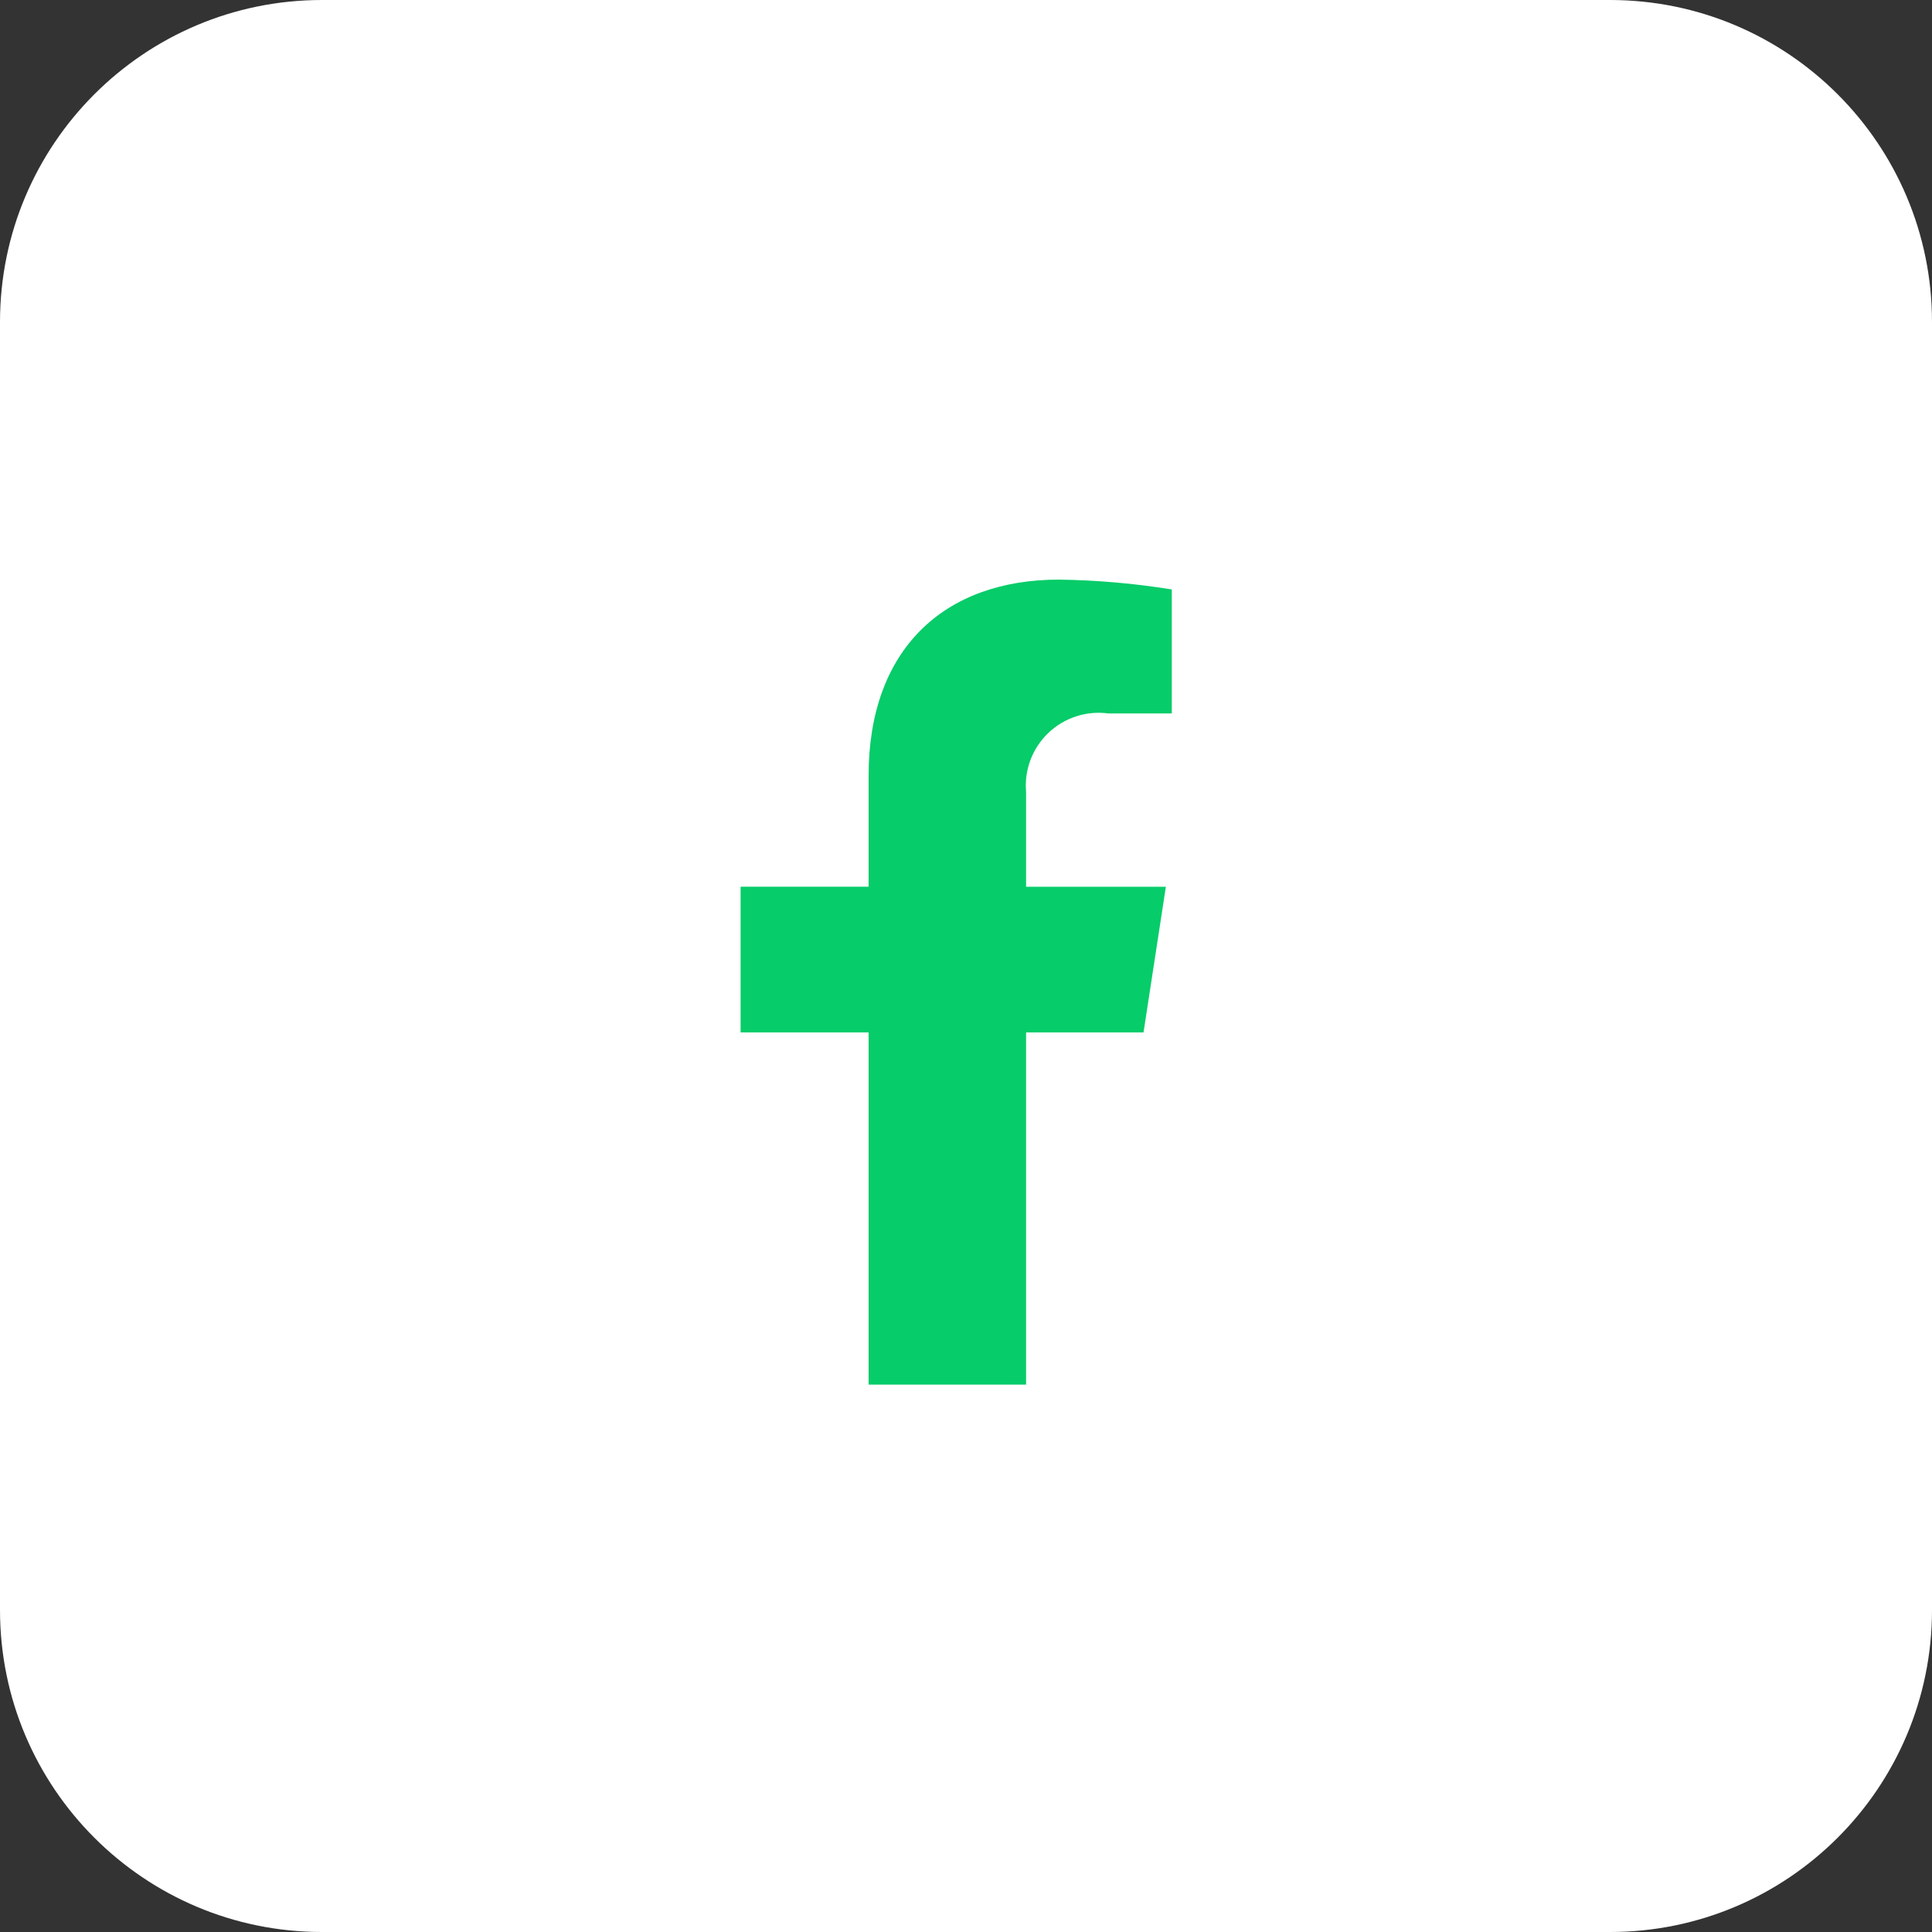 <svg width="60" height="60" viewBox="0 0 60 60" fill="none" xmlns="http://www.w3.org/2000/svg">
<rect x="0" y="0" width="60" height="60" fill="#333333" stroke="none"/>
<path d="M50 0H10C4.477 0 0 4.477 0 10V50C0 55.523 4.477 60 10 60H50C55.523 60 60 55.523 60 50V10C60 4.477 55.523 0 50 0Z" fill="white"/>
<path d="M35.513 32.063L36.207 27.539H31.866V24.6C31.836 24.262 31.882 23.922 32.001 23.604C32.12 23.286 32.309 23 32.554 22.765C32.799 22.53 33.094 22.354 33.416 22.248C33.739 22.143 34.081 22.111 34.417 22.156H36.391V18.306C35.233 18.119 34.064 18.017 32.891 18C29.311 18 26.975 20.167 26.975 24.09V27.538H23V32.062H26.975V43H31.866V32.063H35.513Z" fill="#06CC69"/>
</svg>
